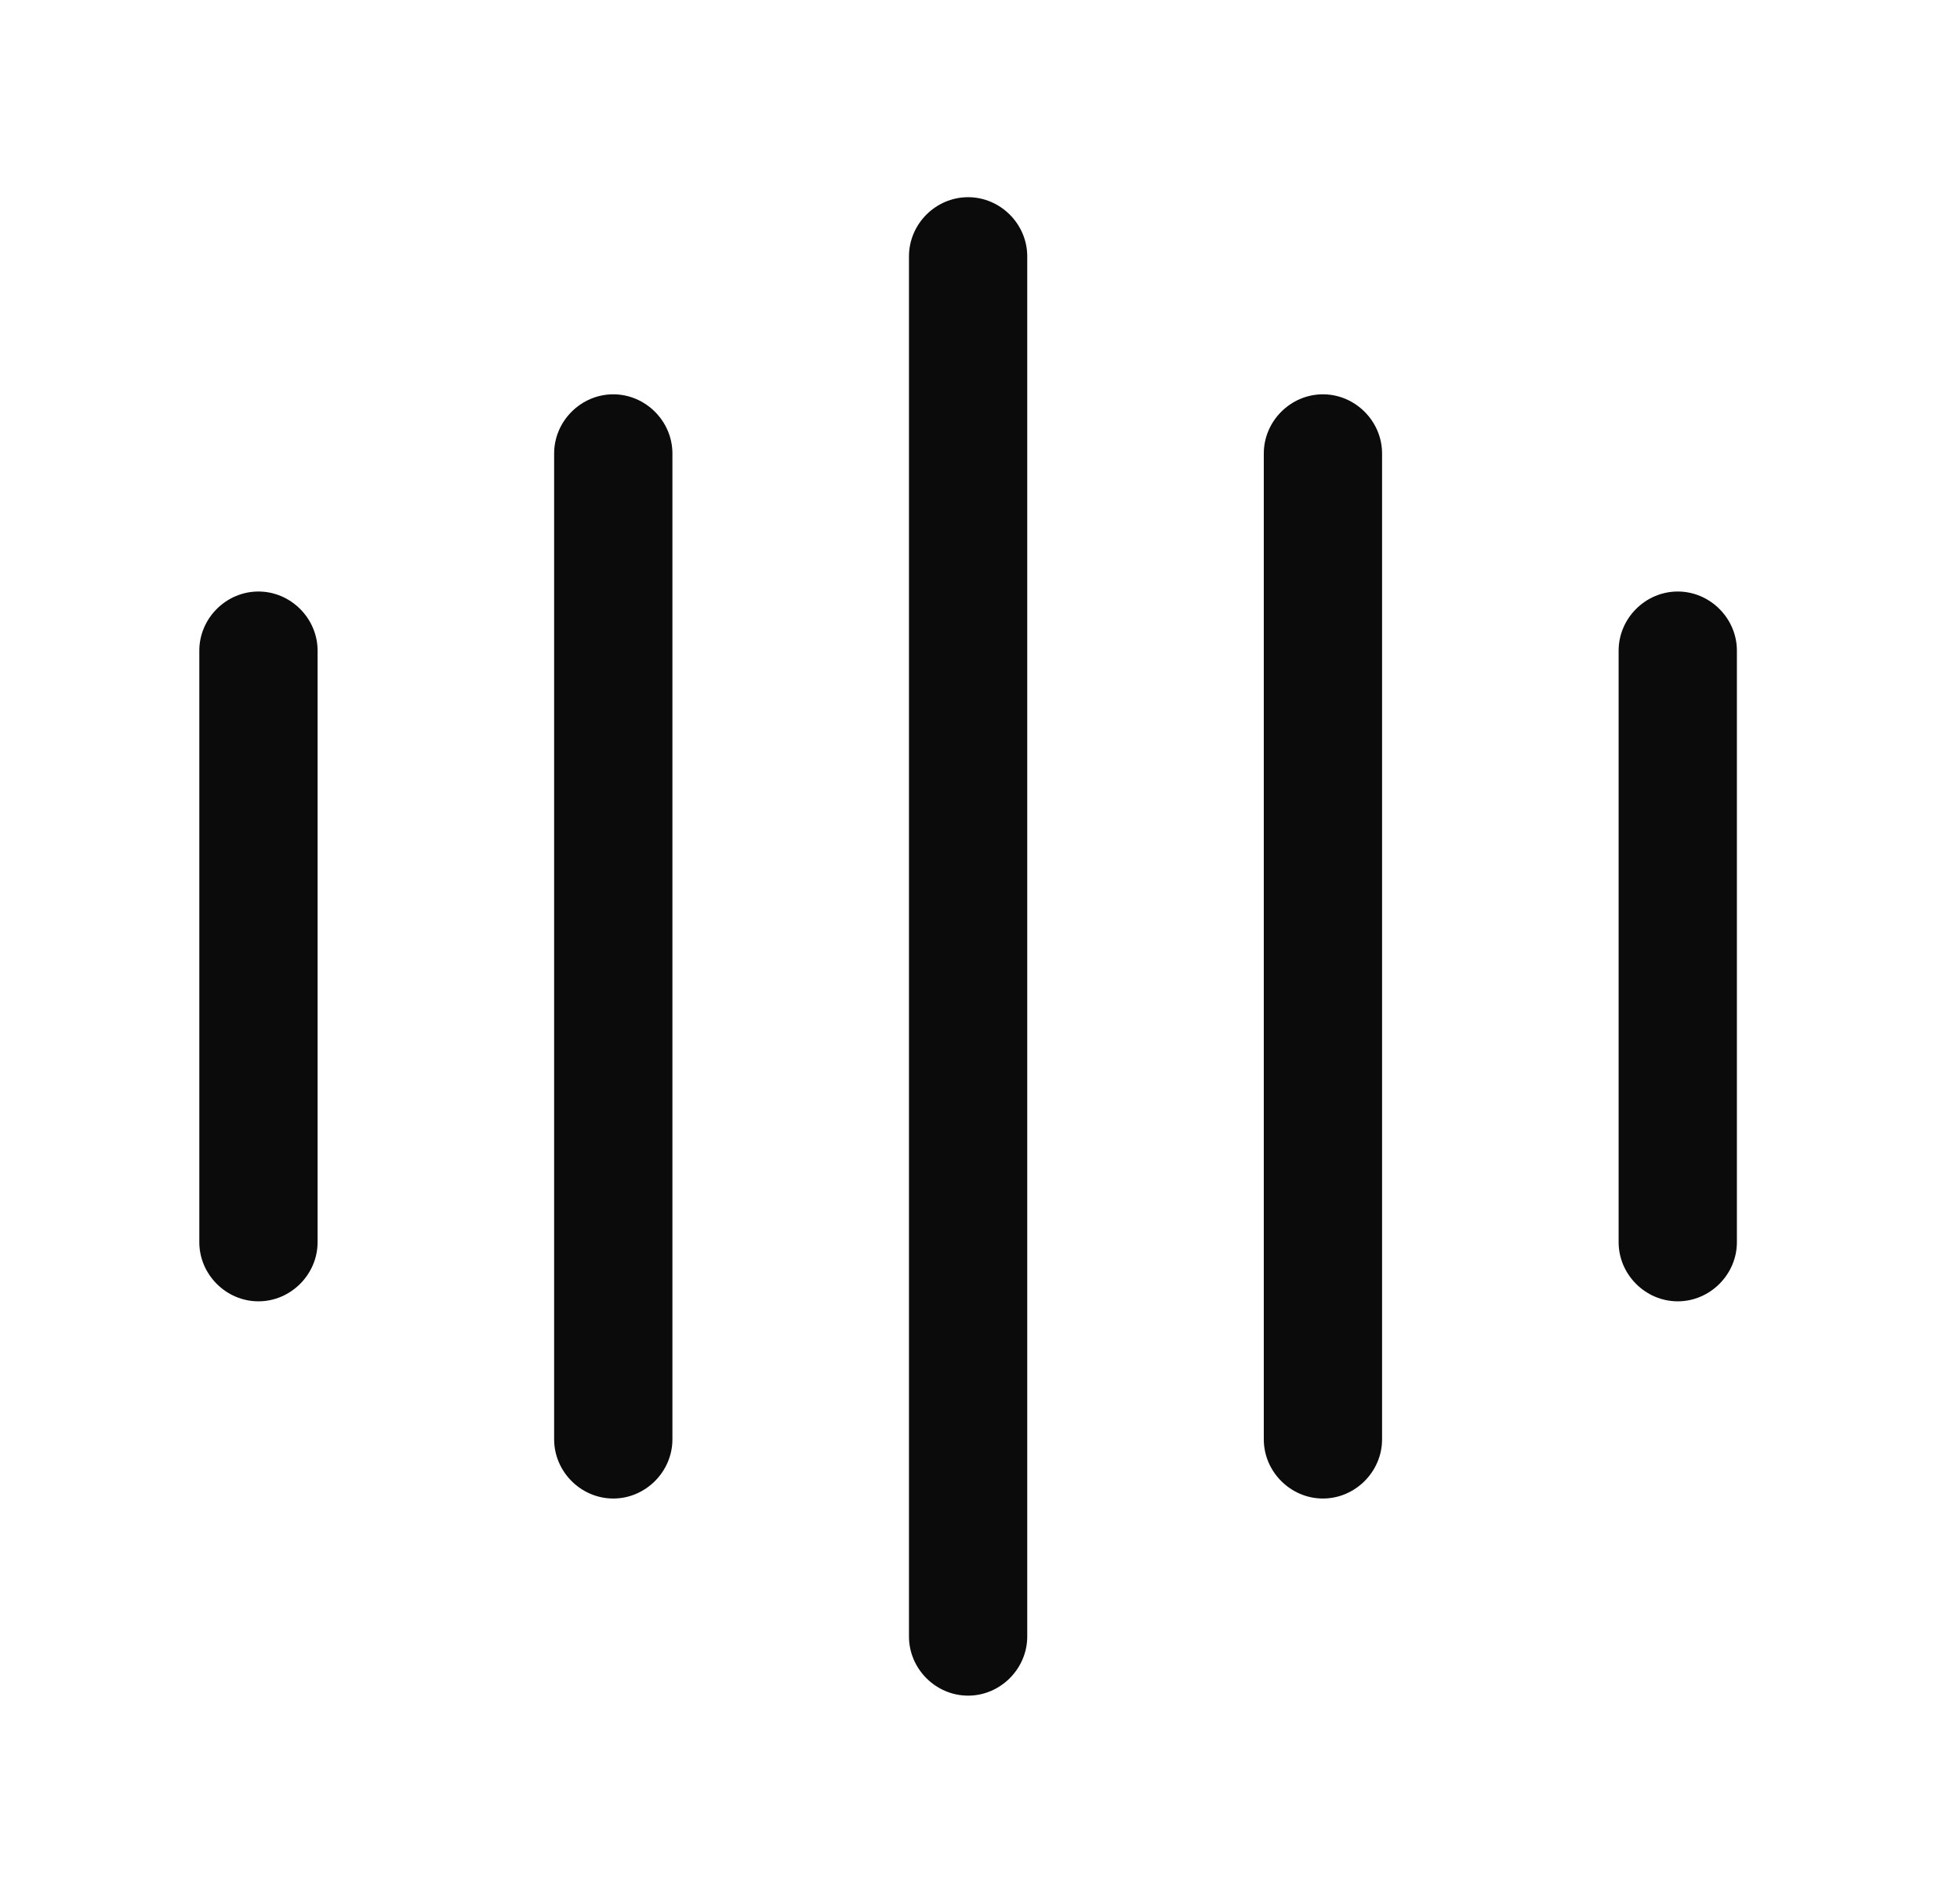 <svg width="29" height="28" viewBox="0 0 29 28" fill="none" xmlns="http://www.w3.org/2000/svg">
<path d="M3.824 19.25C3.345 19.25 2.949 18.853 2.949 18.375V9.625C2.949 9.147 3.345 8.75 3.824 8.75C4.302 8.75 4.699 9.147 4.699 9.625V18.375C4.699 18.853 4.302 19.25 3.824 19.25Z" fill="#0B0B0B"/>
<path d="M9.074 22.167C8.595 22.167 8.199 21.77 8.199 21.292V6.708C8.199 6.23 8.595 5.833 9.074 5.833C9.552 5.833 9.949 6.23 9.949 6.708V21.292C9.949 21.77 9.552 22.167 9.074 22.167Z" fill="#0B0B0B"/>
<path d="M14.324 25.083C13.845 25.083 13.449 24.686 13.449 24.208V3.792C13.449 3.313 13.845 2.917 14.324 2.917C14.802 2.917 15.199 3.313 15.199 3.792V24.208C15.199 24.686 14.802 25.083 14.324 25.083Z" fill="#0B0B0B"/>
<path d="M19.574 22.167C19.095 22.167 18.699 21.77 18.699 21.292V6.708C18.699 6.23 19.095 5.833 19.574 5.833C20.052 5.833 20.449 6.23 20.449 6.708V21.292C20.449 21.77 20.052 22.167 19.574 22.167Z" fill="#0B0B0B"/>
<path d="M24.824 19.25C24.345 19.25 23.949 18.853 23.949 18.375V9.625C23.949 9.147 24.345 8.75 24.824 8.75C25.302 8.75 25.699 9.147 25.699 9.625V18.375C25.699 18.853 25.302 19.25 24.824 19.25Z" fill="#0B0B0B"/>
</svg>
